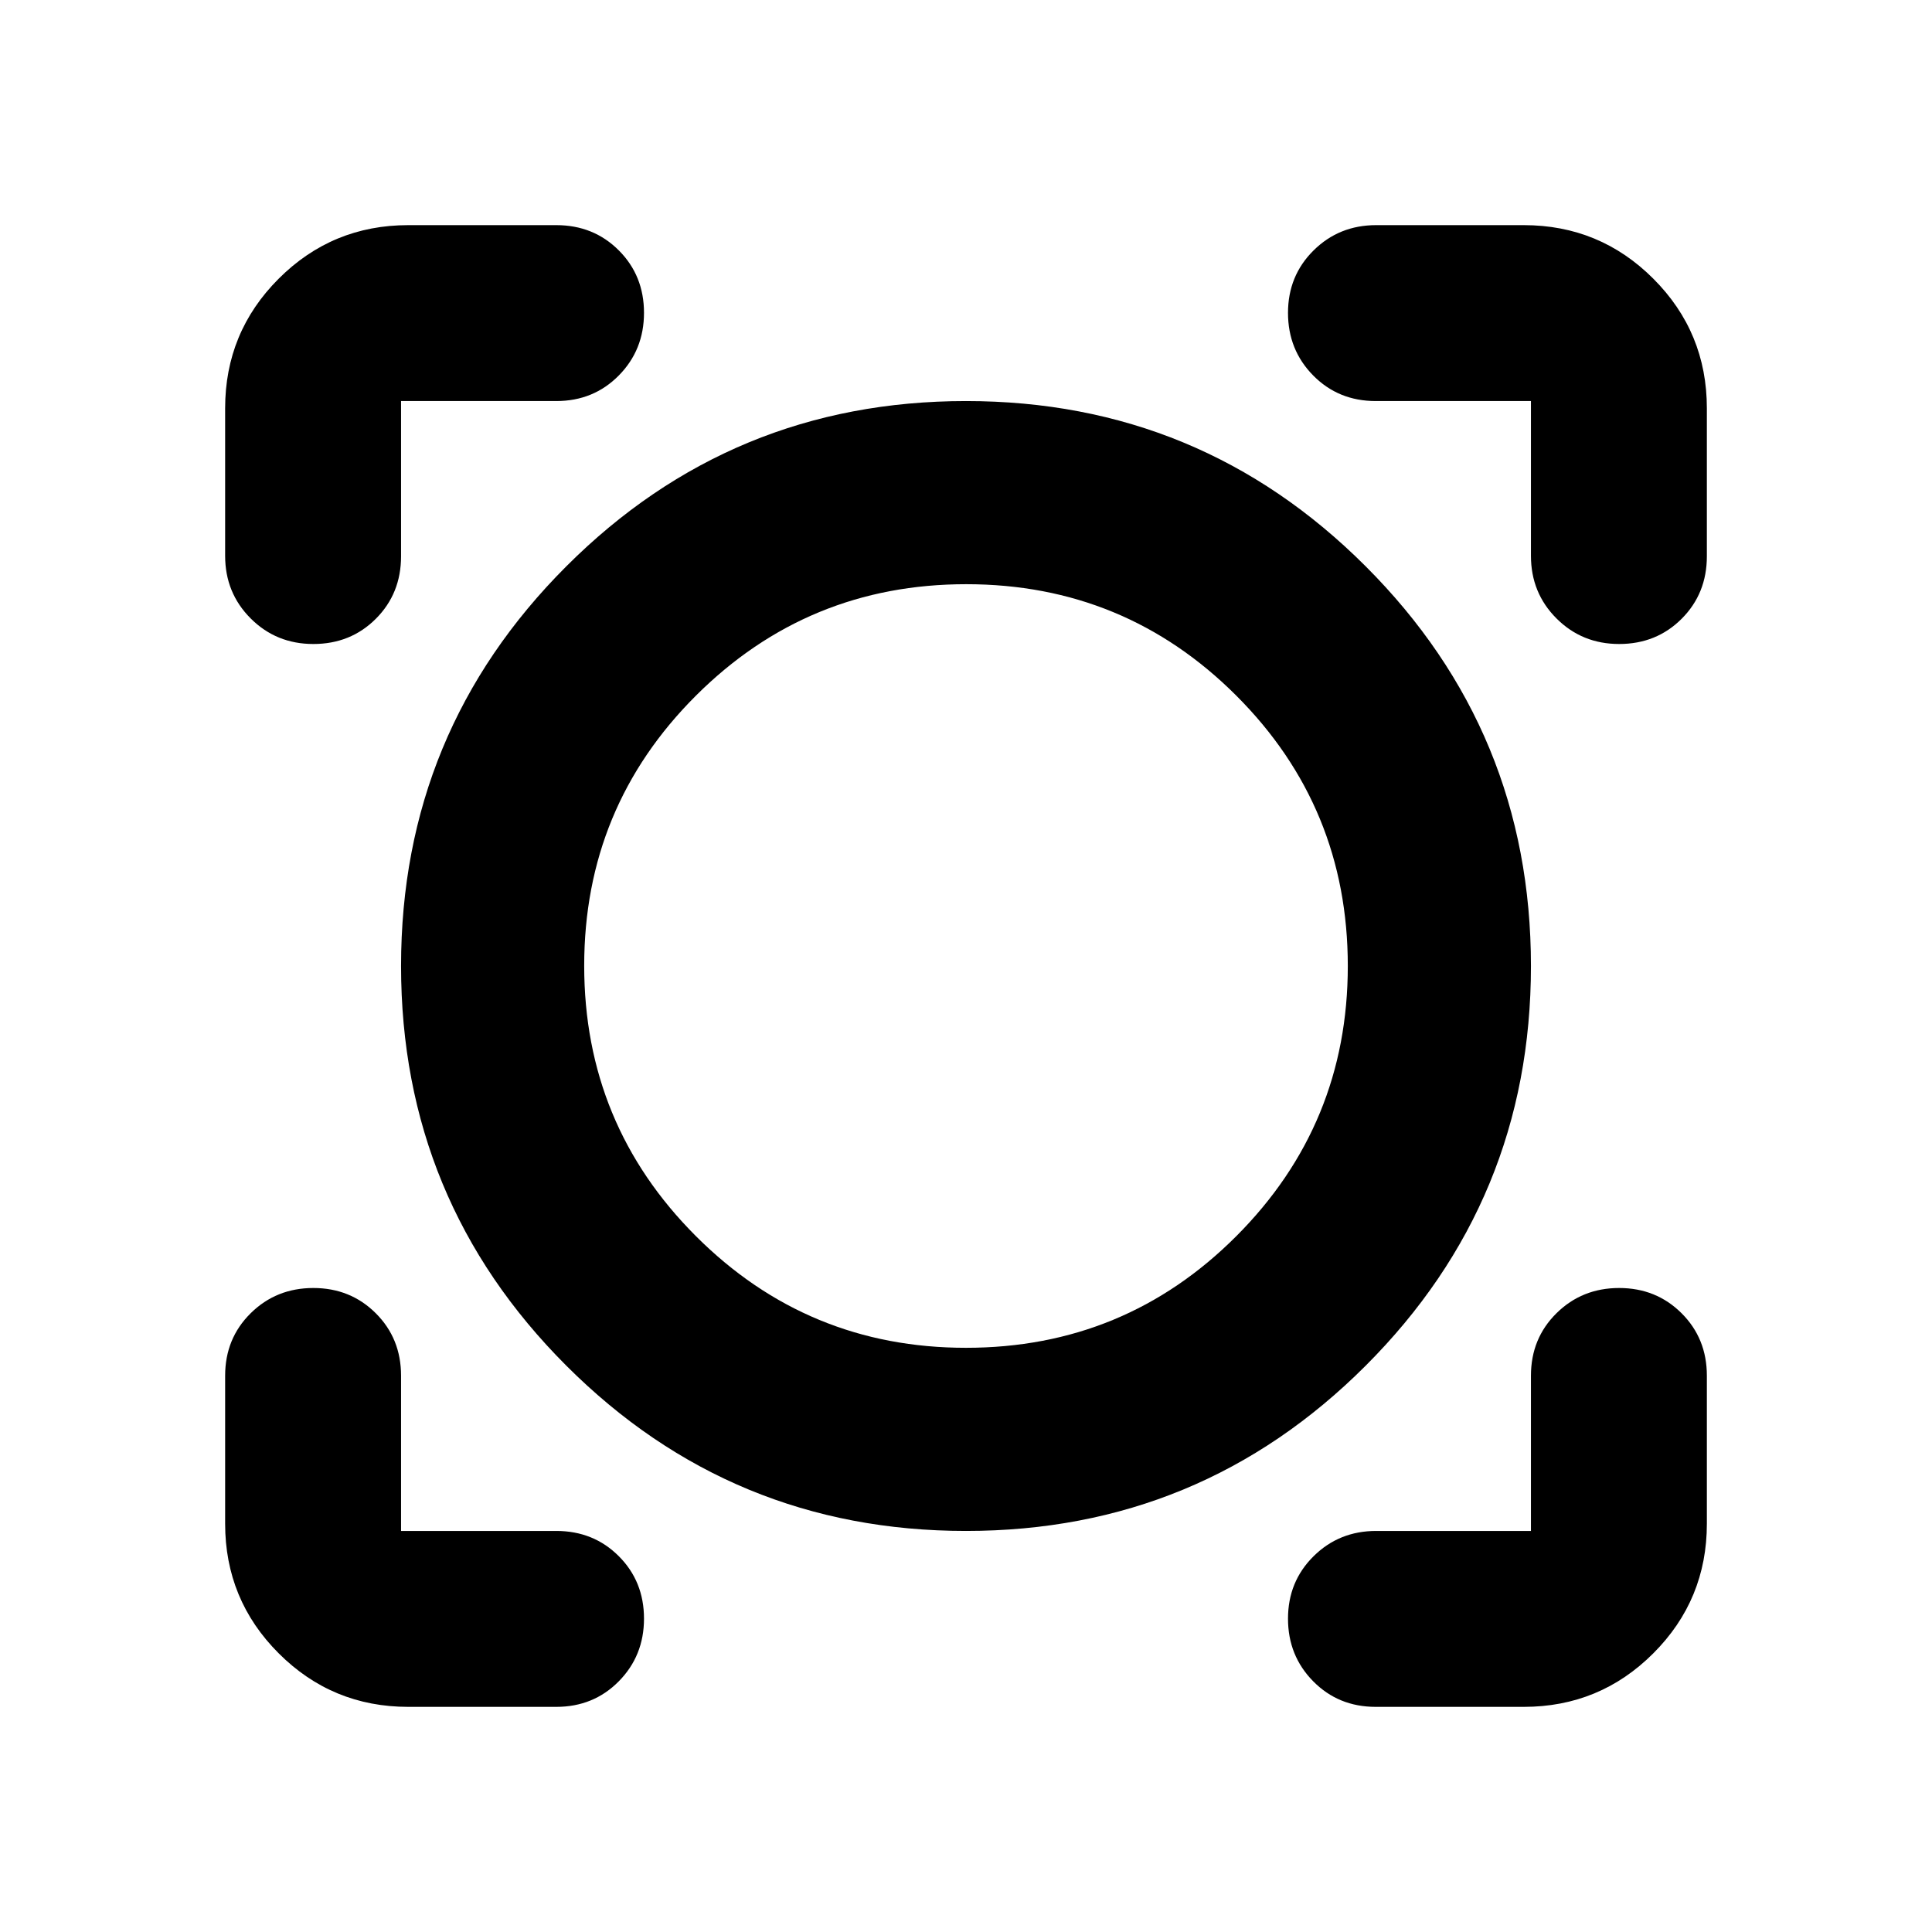 <svg xmlns="http://www.w3.org/2000/svg" height="24" viewBox="0 -960 960 960" width="24"><path d="M276.413-111.869H202.87q-37.783 0-64.392-26.609-26.609-26.609-26.609-64.392v-73.543q0-18.524 12.696-31.056Q137.261-320 155.696-320q18.434 0 31.01 12.531 12.577 12.532 12.577 31.056v77.13h77.13q18.524 0 31.056 12.532Q320-174.22 320-155.696q0 18.435-12.531 31.131-12.532 12.696-31.056 12.696Zm480.717 0h-73.543q-18.524 0-31.056-12.696Q640-137.261 640-155.696q0-18.434 12.696-31.01 12.695-12.577 31.13-12.577h76.891v-77.13q0-18.524 12.696-31.056Q786.109-320 804.544-320q18.434 0 31.011 12.531 12.576 12.532 12.576 31.056v73.543q0 37.783-26.609 64.392-26.609 26.609-64.392 26.609ZM480-199.283q-116.478 0-198.598-82.119-82.119-82.12-82.119-198.598 0-116.478 82.119-198.598 82.12-82.119 198.598-82.119 116.478 0 198.598 82.119 82.119 82.12 82.119 198.598 0 116.478-82.119 198.598-82.12 82.119-198.598 82.119Zm0-91q78.935 0 134.326-55.492Q669.717-401.267 669.717-480q0-78.935-55.391-134.326-55.391-55.391-134.206-55.391-78.816 0-134.326 55.391-55.511 55.391-55.511 134.206 0 78.816 55.492 134.326Q401.267-290.283 480-290.283ZM111.869-757.13q0-37.783 26.609-64.392 26.609-26.609 64.392-26.609h73.543q18.524 0 31.056 12.532Q320-823.068 320-804.544q0 18.435-12.531 31.131-12.532 12.696-31.056 12.696h-77.13v77.13q0 18.524-12.532 31.056Q174.22-640 155.696-640q-18.435 0-31.131-12.696-12.696-12.695-12.696-31.13v-73.304ZM804.544-640q-18.435 0-31.131-12.696-12.696-12.695-12.696-31.13v-76.891h-77.13q-18.524 0-31.056-12.696Q640-786.109 640-804.544q0-18.434 12.696-31.011 12.695-12.576 31.13-12.576h73.304q37.783 0 64.392 26.609 26.609 26.609 26.609 64.392v73.543q0 18.524-12.532 31.056Q823.068-640 804.544-640ZM480-480Z"/></svg>
